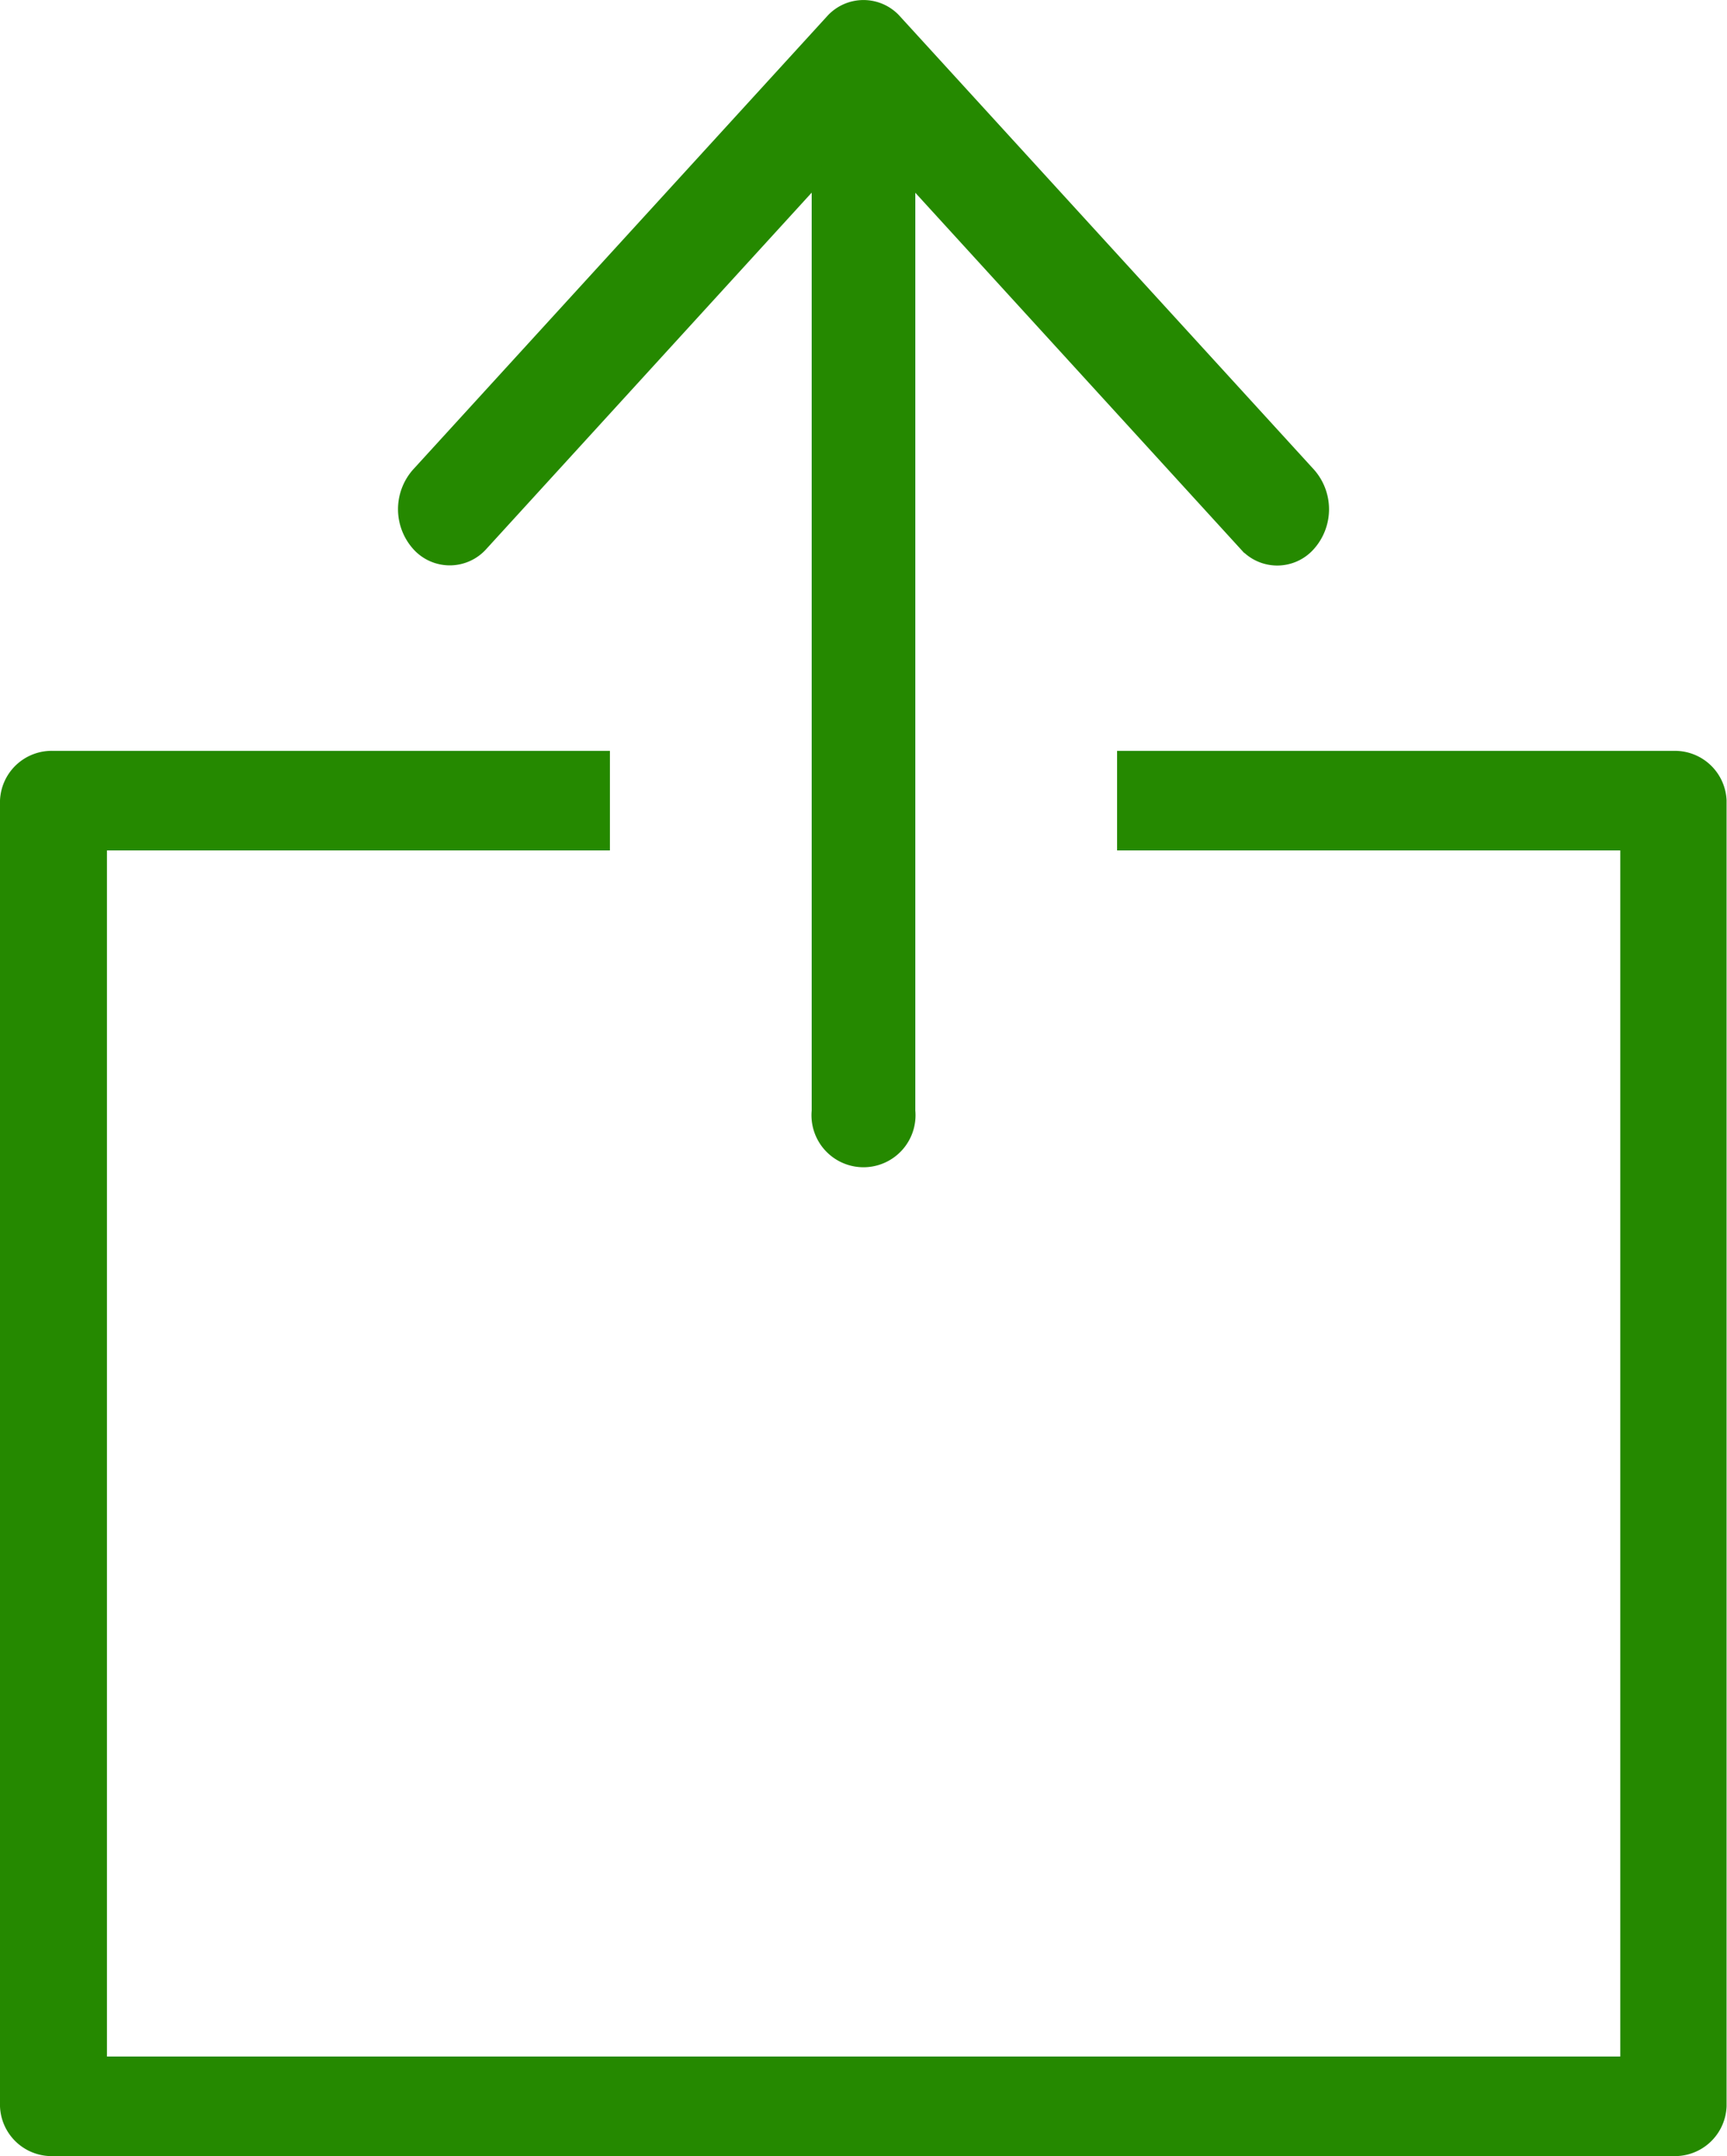 <svg xmlns="http://www.w3.org/2000/svg" width="16.1" height="20.1" viewBox="0 0 16.1 20.1">
  <g id="noun_Share_540001" transform="translate(0.05 0.05)">
    <path id="Tracciato_76273" data-name="Tracciato 76273" d="M33.247,34.39H28.109v.828H32.8V46.562H18.592V35.218h4.689V34.39H18.143a.432.432,0,0,0-.448.414V46.976a.432.432,0,0,0,.448.414h15.1a.432.432,0,0,0,.448-.414V34.8A.432.432,0,0,0,33.247,34.39Z" transform="translate(-17.695 -27.39)" fill="#258900" stroke="#258900" stroke-width="0.1"/>
    <path id="Tracciato_76274" data-name="Tracciato 76274" d="M36.237,9.363,32.38,5.14a.407.407,0,0,0-.612,0L27.911,9.363a.507.507,0,0,0,0,.67.407.407,0,0,0,.612,0l3.118-3.415v8.688a.435.435,0,1,0,.866,0V6.619l3.118,3.415a.406.406,0,0,0,.612,0A.507.507,0,0,0,36.237,9.363Z" transform="translate(-24.074 -5.001)" fill="#258900" stroke="#258900" stroke-width="0.1"/>
  </g>
</svg>
